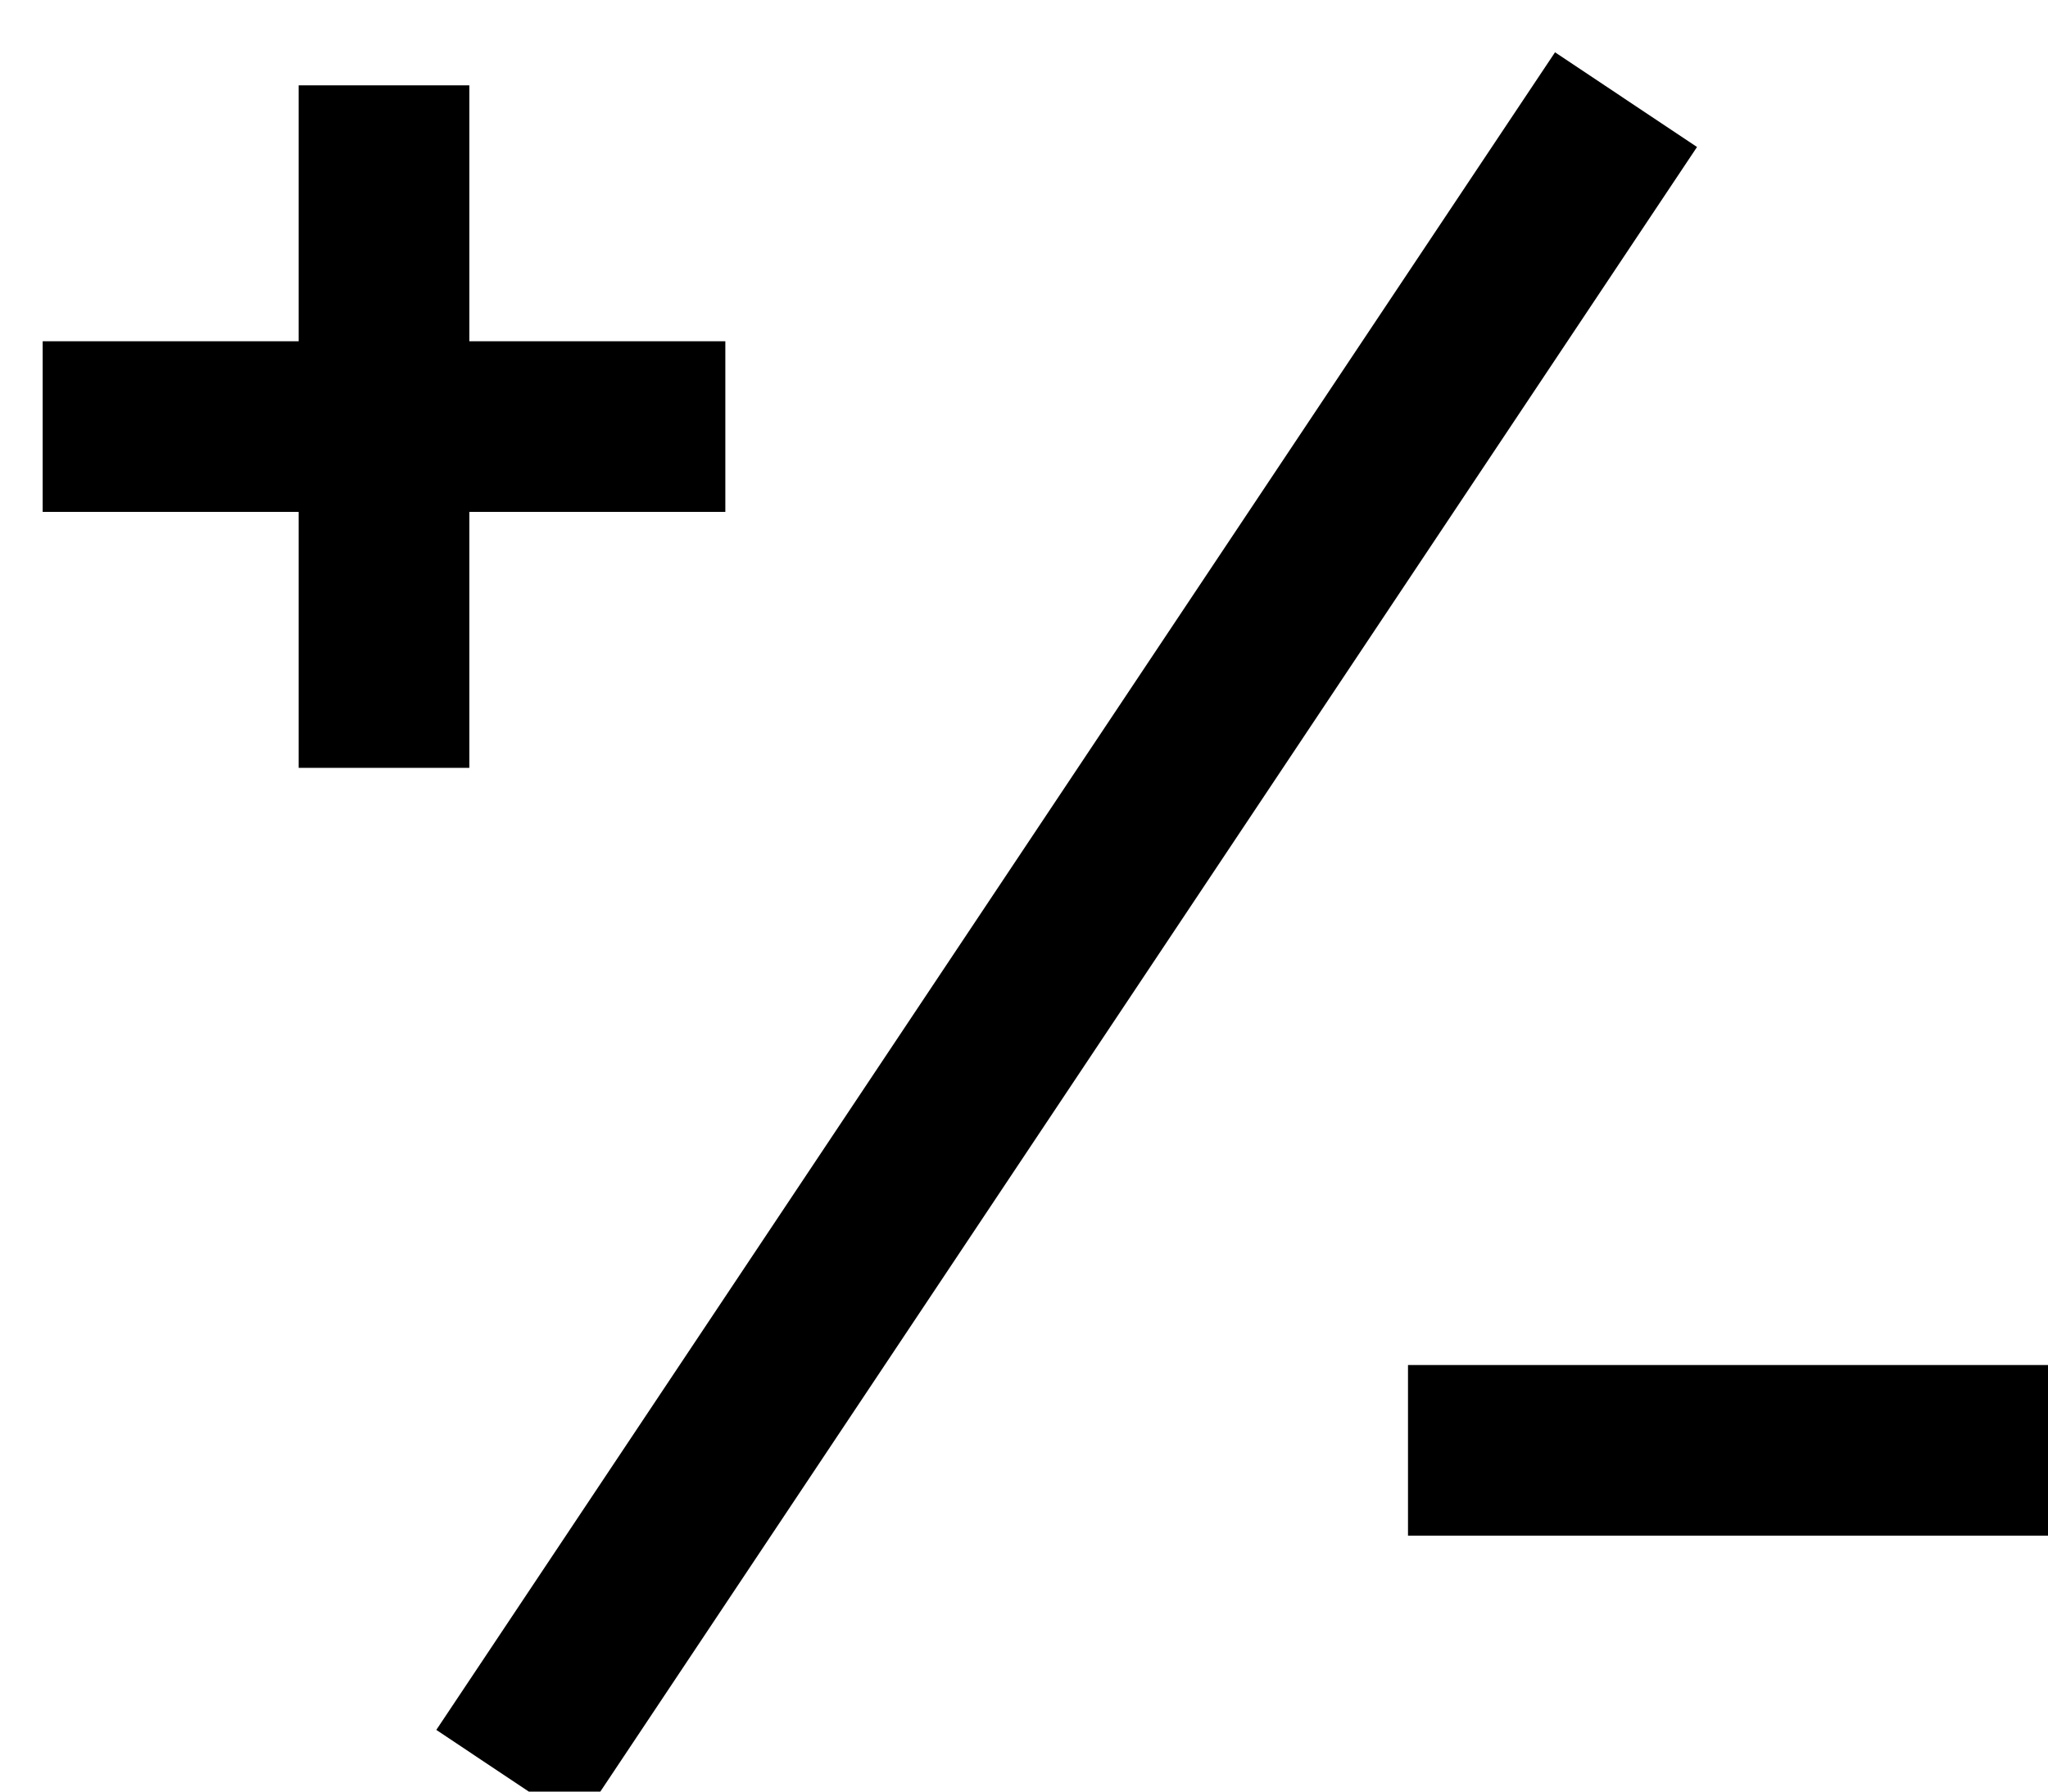 <svg width="24" height="21" viewBox="0 0 24 21" fill="none" xmlns="http://www.w3.org/2000/svg">
<path fill-rule="evenodd" clip-rule="evenodd" d="M19.332 2.555L19.887 1.723L18.223 0.613L17.668 1.445L5.668 19.445L5.113 20.277L6.777 21.387L7.332 20.555L19.332 2.555ZM5.5 1V2V4H7.5H8.5V6H7.5H5.5V8V9H3.5V8V6H1.5H0.5V4H1.5H3.5V2V1H5.5ZM17.5 16H16.5V18H17.5H23.5H24.5V16H23.5H17.5Z" fill="black"/>
</svg>
